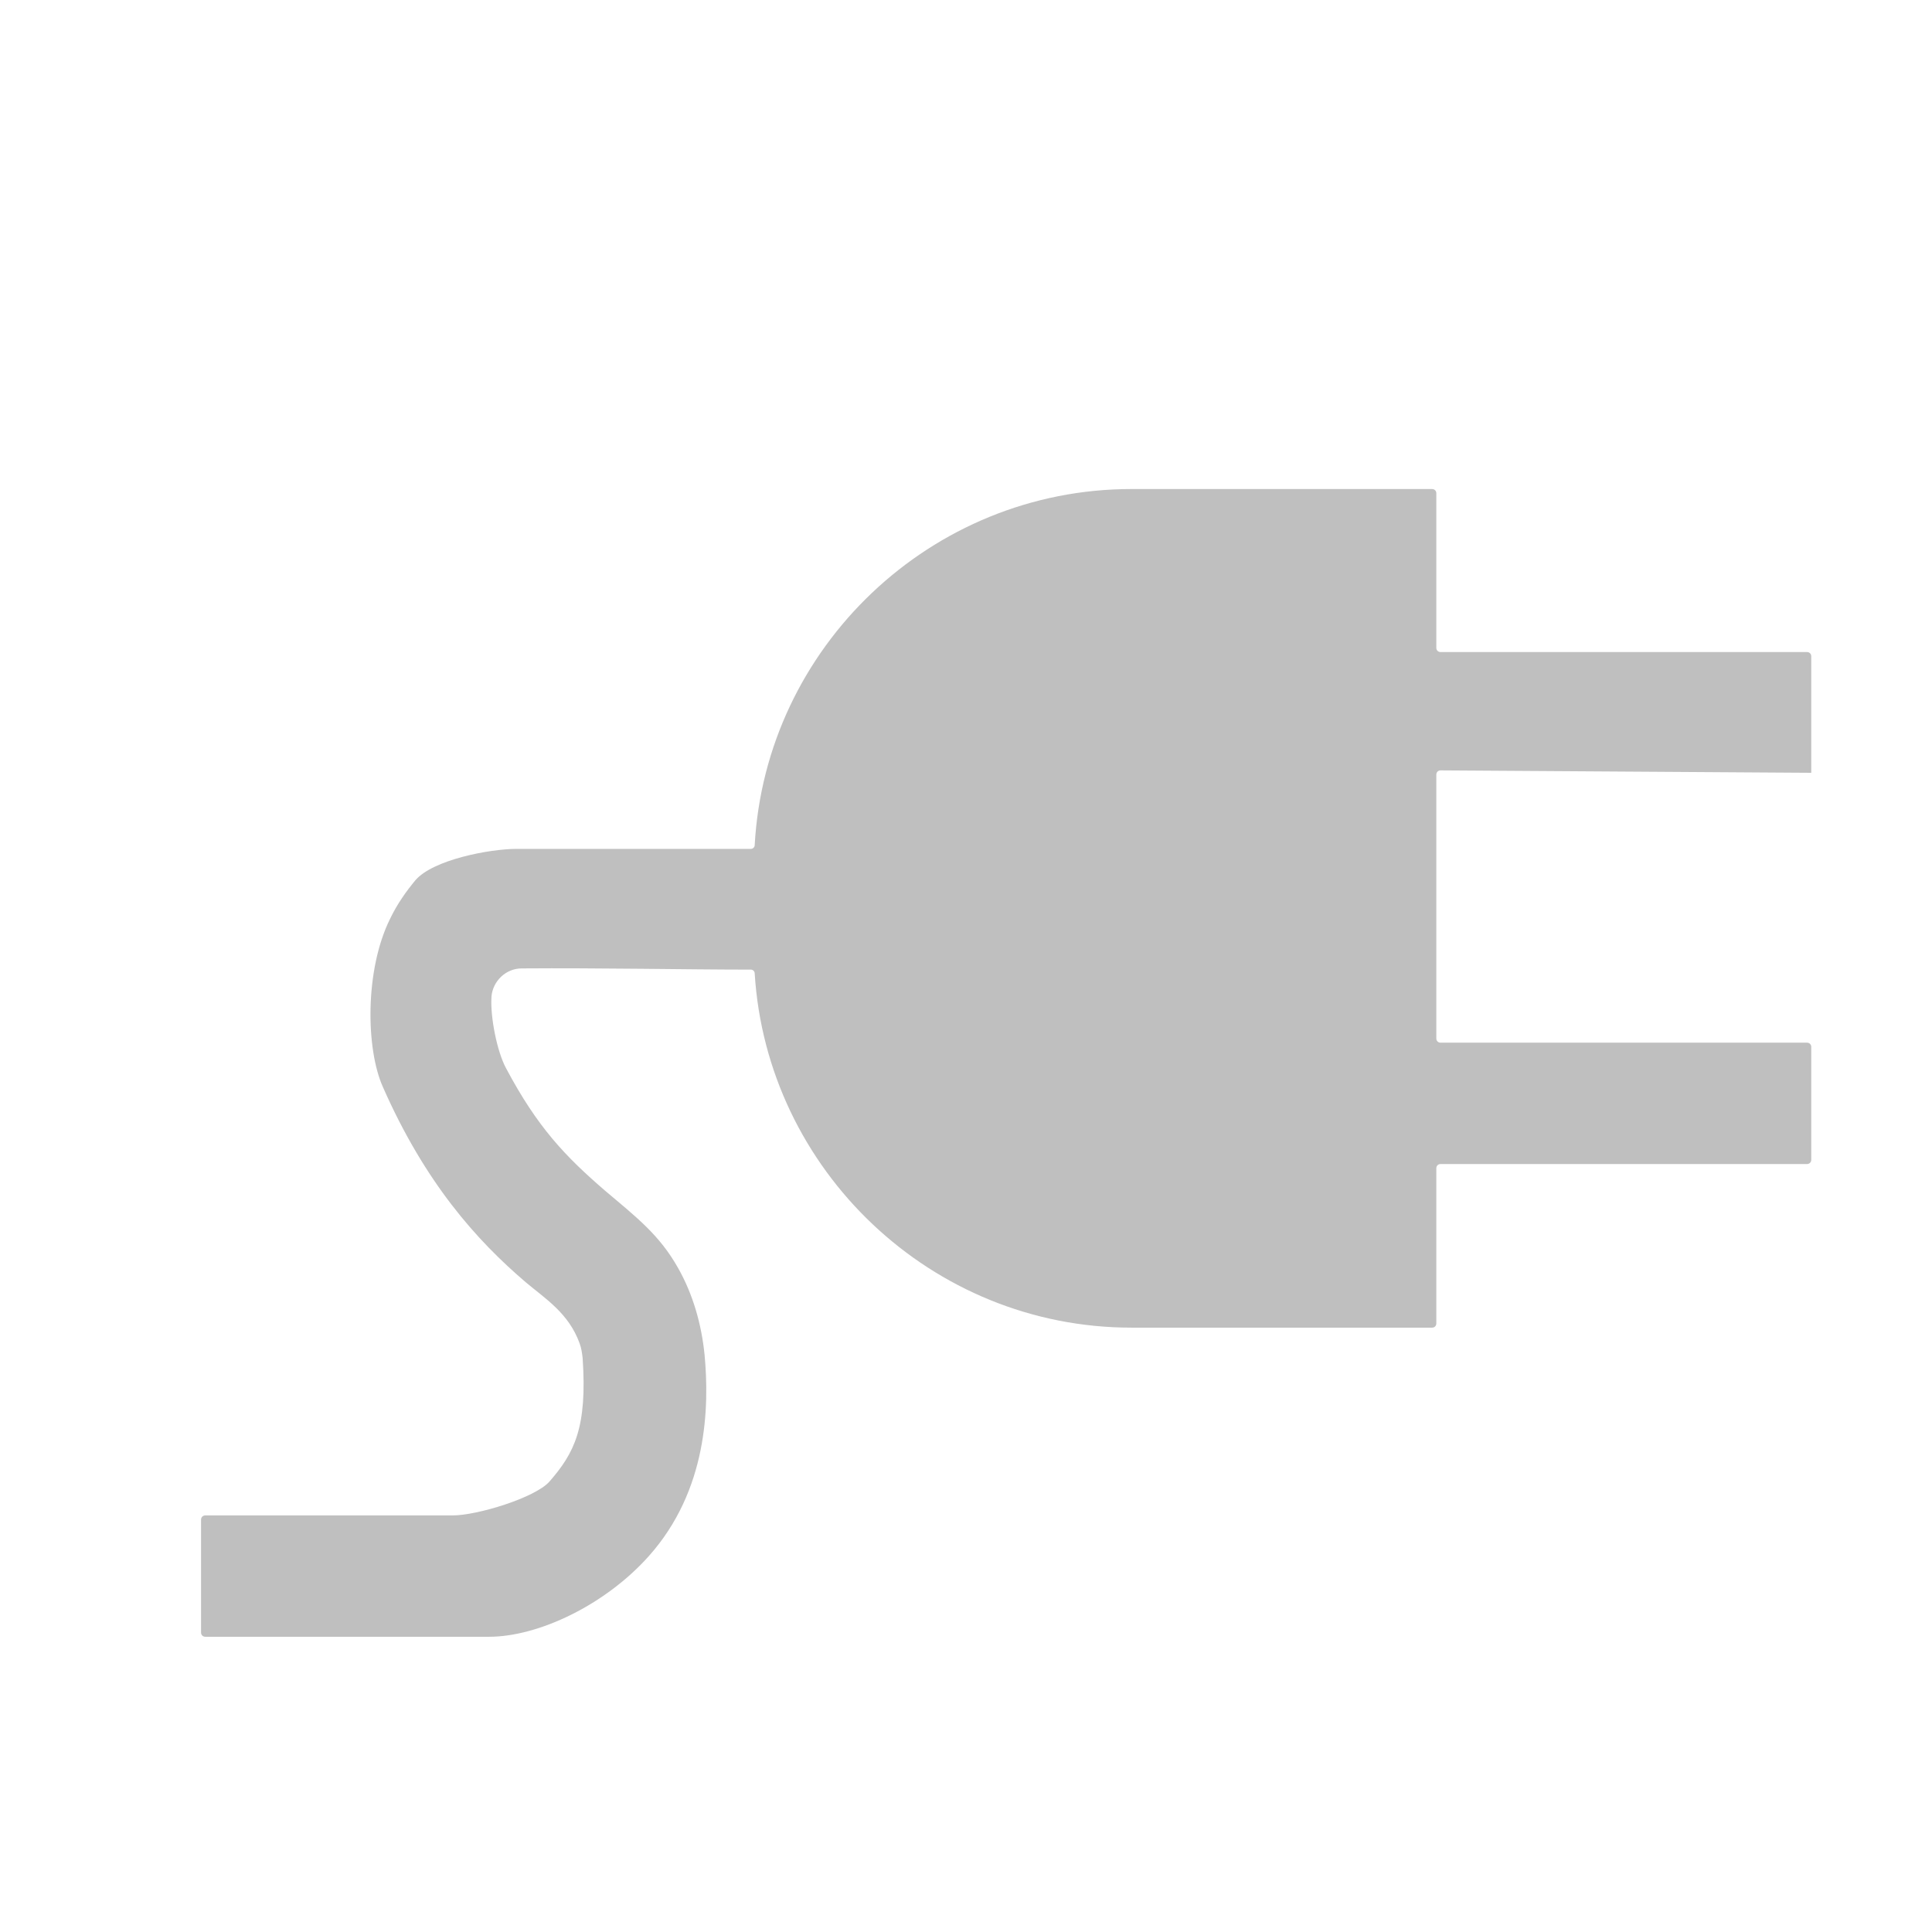 <?xml version="1.0" standalone="no"?><!DOCTYPE svg PUBLIC "-//W3C//DTD SVG 1.1//EN" "http://www.w3.org/Graphics/SVG/1.1/DTD/svg11.dtd"><svg t="1655271083449" class="icon" viewBox="0 0 1024 1024" version="1.1" xmlns="http://www.w3.org/2000/svg" p-id="4781" xmlns:xlink="http://www.w3.org/1999/xlink" width="200" height="200"><defs><style type="text/css">@font-face { font-family: feedback-iconfont; src: url("//at.alicdn.com/t/font_1031158_u69w8yhxdu.woff2?t=1630033759944") format("woff2"), url("//at.alicdn.com/t/font_1031158_u69w8yhxdu.woff?t=1630033759944") format("woff"), url("//at.alicdn.com/t/font_1031158_u69w8yhxdu.ttf?t=1630033759944") format("truetype"); }
</style></defs><path d="M960 409.6v-61.76c0-1.28-0.96-2.24-2.24-2.24h-194.24c-1.28 0-2.24-0.96-2.24-2.24V261.44c0-1.28-0.96-2.24-2.24-2.24h-159.36c-106.24 0-193.92 83.84-199.68 188.8 0 0.96-0.96 1.92-1.92 1.92H273.92c-14.4 0-44.48 5.76-53.76 16.64-4.8 5.76-9.6 12.48-13.44 20.48-13.44 27.2-12.8 68.8-3.84 88.96 22.4 50.88 49.6 81.28 75.84 103.68 10.24 8.64 22.72 16.32 28.48 32.32 0.96 2.56 1.28 5.12 1.6 7.68 2.56 37.12-4.48 50.56-17.6 65.6-7.68 8.64-38.4 17.92-51.2 17.92H108.8c-1.28 0-2.24 0.96-2.24 2.24v59.84c0 1.28 0.96 2.24 2.24 2.24h150.4c26.24 0 61.76-16.96 84.8-42.88 31.04-34.88 32-79.04 29.44-106.56-1.6-16-6.08-32-14.08-46.08-9.92-17.6-22.08-26.88-38.72-40.96-21.12-18.24-35.84-33.6-52.48-64.96-4.8-8.96-8.32-27.2-7.68-37.44v-0.32c0.64-8.32 7.68-15.04 16-15.04 41.28-0.32 88.64 0.64 121.6 0.64 0.96 0 1.92 0.96 1.92 1.92 6.4 104.32 93.76 187.84 199.68 187.84h159.36c1.28 0 2.24-0.96 2.24-2.24v-82.24c0-1.28 0.96-2.24 2.24-2.24h194.24c1.28 0 2.24-0.96 2.24-2.24v-59.84c0-1.28-0.96-2.24-2.24-2.24h-194.24c-1.28 0-2.24-0.96-2.24-2.24v-139.84c0-1.28 0.96-2.24 2.24-2.24l196.48 1.28z" fill="#bfbfbf" p-id="4782"></path></svg>